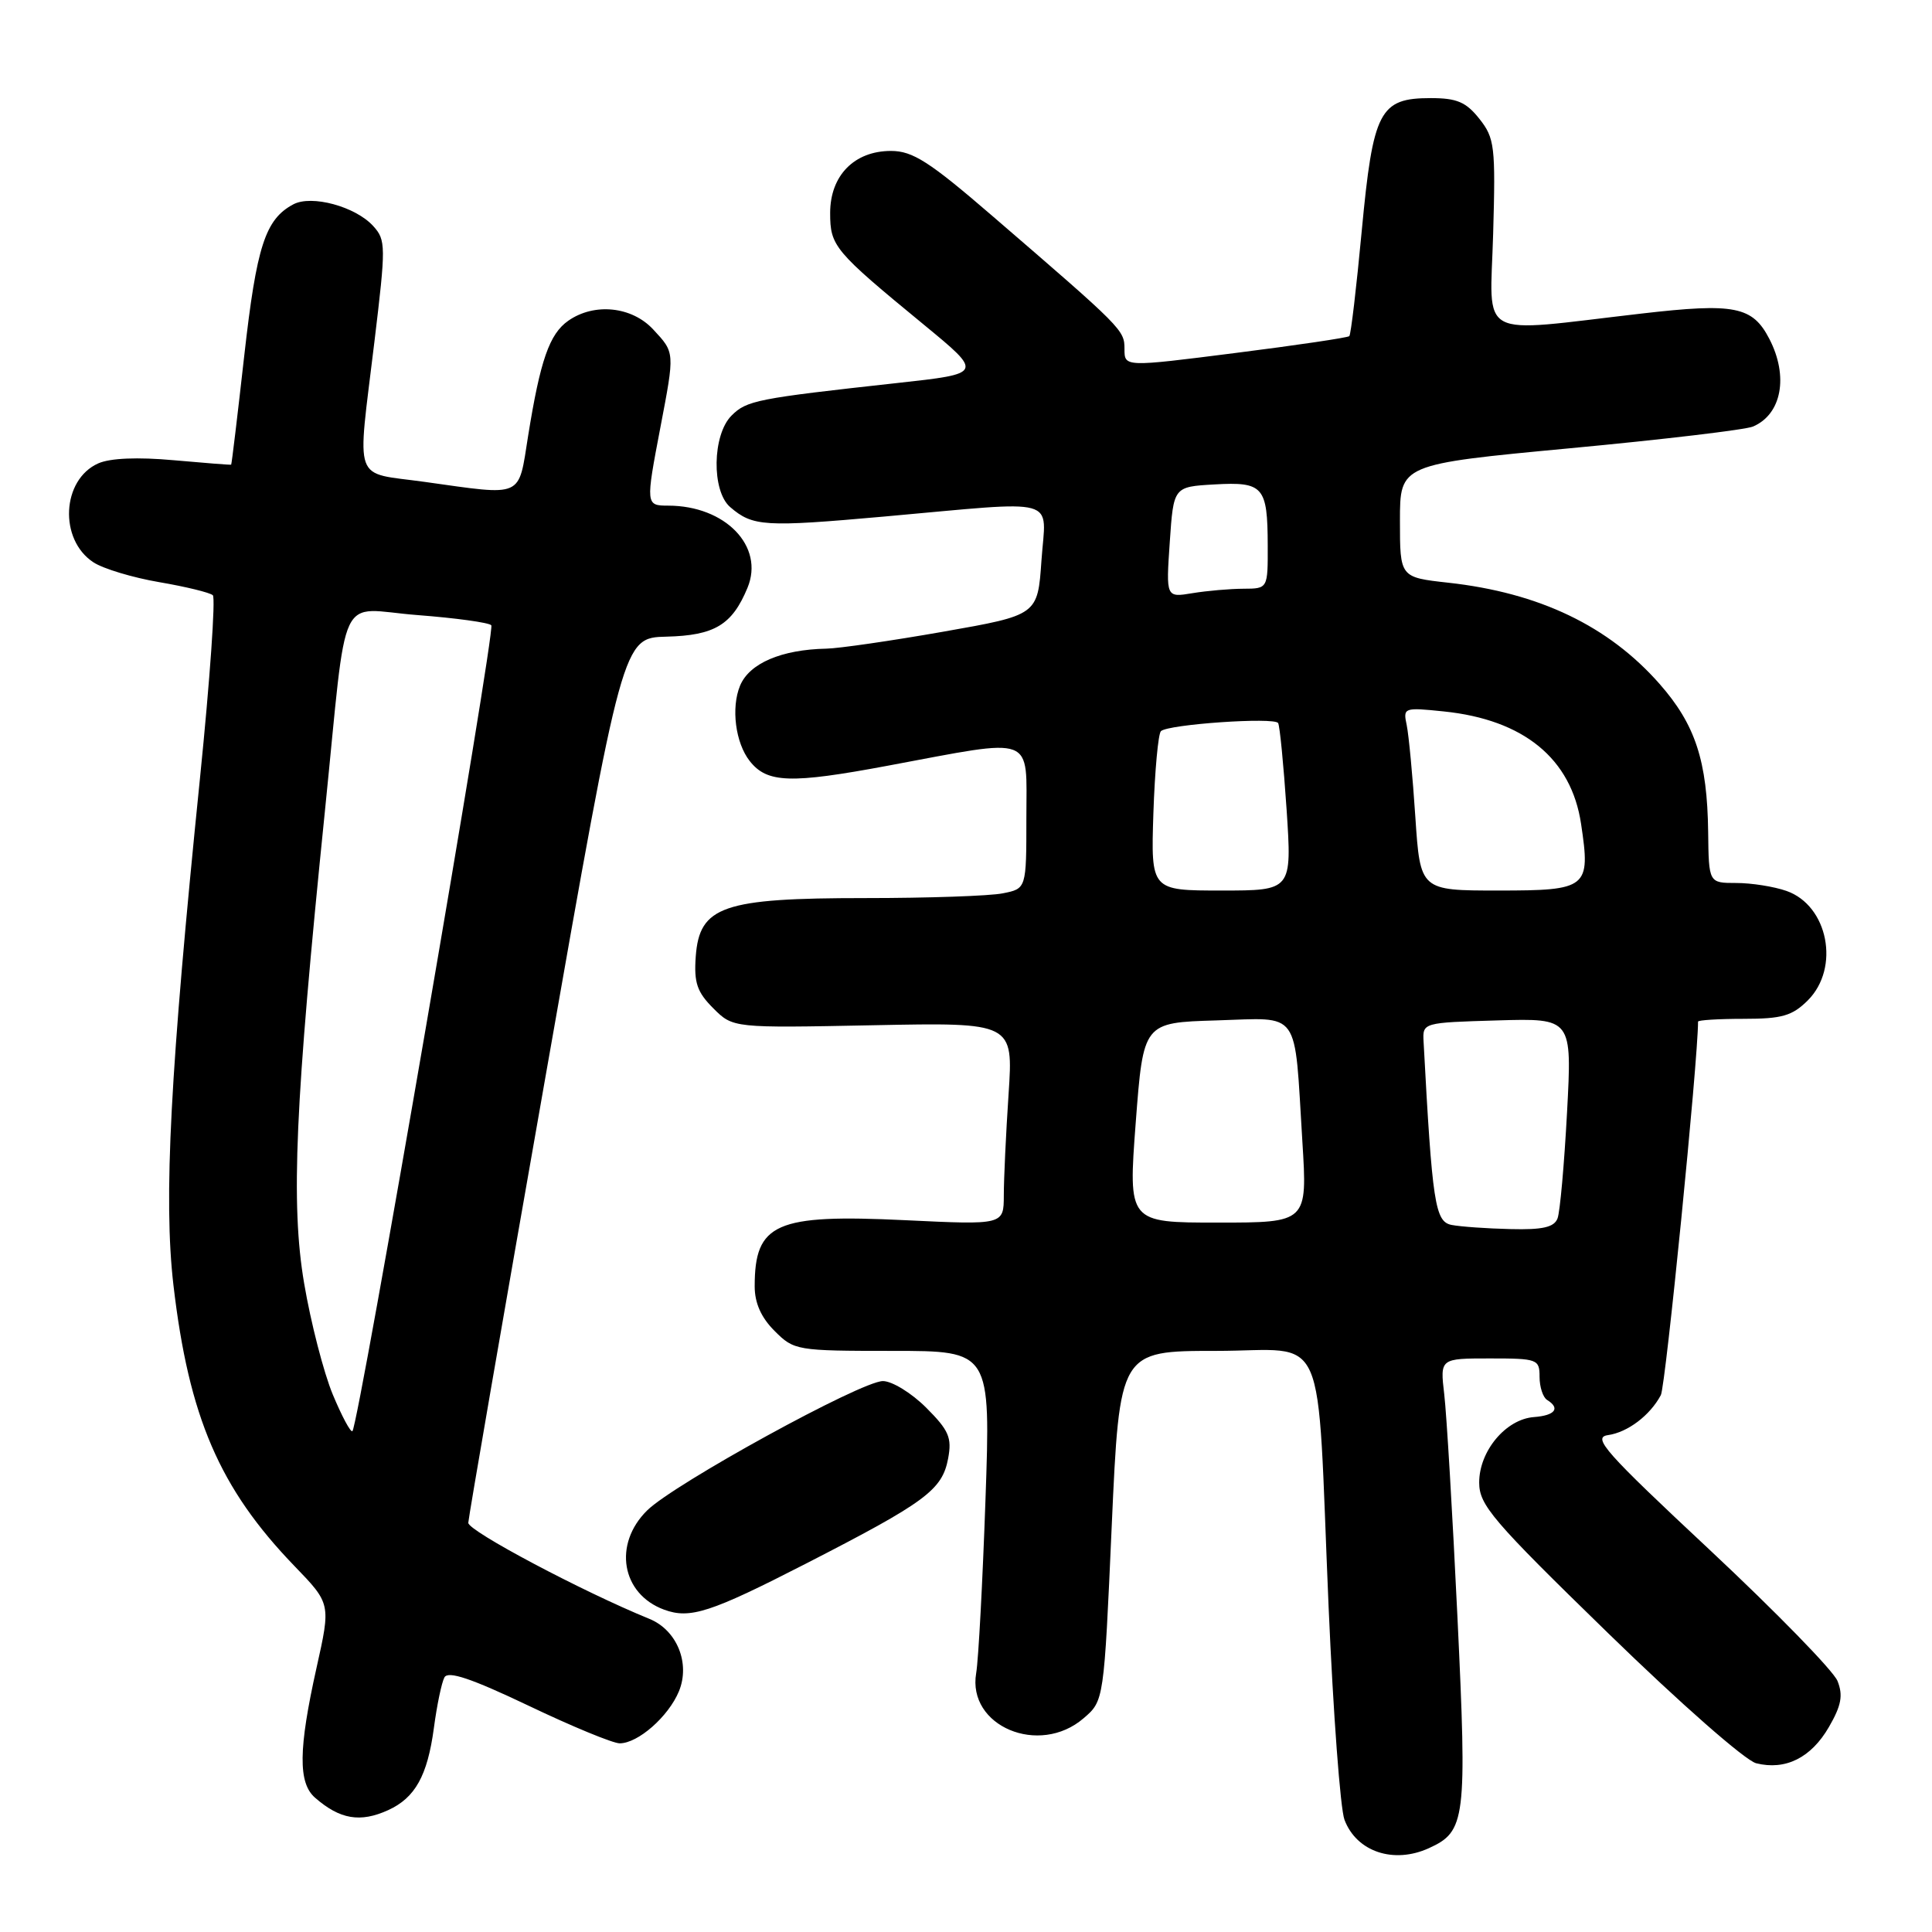<?xml version="1.0" encoding="UTF-8" standalone="no"?>
<!DOCTYPE svg PUBLIC "-//W3C//DTD SVG 1.1//EN" "http://www.w3.org/Graphics/SVG/1.1/DTD/svg11.dtd" >
<svg xmlns="http://www.w3.org/2000/svg" xmlns:xlink="http://www.w3.org/1999/xlink" version="1.1" viewBox="0 0 256 256">
 <g >
 <path fill="currentColor"
d=" M 189.34 244.89 C 194.21 242.67 194.40 241.15 193.12 214.29 C 192.47 200.65 191.68 187.36 191.37 184.75 C 190.81 180.00 190.81 180.00 197.41 180.00 C 203.73 180.00 204.00 180.10 204.00 182.44 C 204.00 183.78 204.45 185.16 205.00 185.50 C 206.79 186.61 206.06 187.56 203.25 187.77 C 199.53 188.05 196.00 192.27 196.00 196.44 C 196.00 199.43 197.72 201.45 213.06 216.38 C 222.63 225.70 231.25 233.27 232.70 233.64 C 236.58 234.61 239.98 232.92 242.34 228.84 C 243.99 225.99 244.24 224.65 243.48 222.74 C 242.94 221.39 235.33 213.59 226.57 205.39 C 212.65 192.38 210.94 190.46 213.07 190.16 C 215.67 189.79 218.63 187.56 220.07 184.86 C 220.70 183.69 225.00 140.50 225.00 135.37 C 225.00 135.17 227.72 135.00 231.05 135.00 C 236.13 135.00 237.48 134.61 239.55 132.55 C 243.85 128.24 242.24 119.98 236.71 118.05 C 235.06 117.47 232.06 117.00 230.06 117.00 C 226.42 117.00 226.42 117.00 226.34 110.25 C 226.22 100.82 224.65 96.02 219.90 90.62 C 213.13 82.93 203.95 78.54 191.89 77.21 C 185.50 76.50 185.50 76.50 185.50 69.01 C 185.50 61.52 185.50 61.52 208.00 59.40 C 220.38 58.24 231.30 56.94 232.28 56.52 C 236.08 54.90 237.02 49.87 234.45 44.91 C 232.22 40.59 229.86 40.12 217.50 41.55 C 195.36 44.10 197.45 45.23 197.85 30.98 C 198.18 19.39 198.05 18.30 196.03 15.75 C 194.26 13.52 193.05 13.00 189.58 13.00 C 182.80 13.00 181.94 14.67 180.44 30.57 C 179.74 38.05 179.00 44.34 178.79 44.54 C 178.59 44.74 171.80 45.75 163.71 46.77 C 149.00 48.64 149.00 48.64 149.00 46.25 C 149.00 43.73 148.80 43.53 131.50 28.62 C 123.14 21.41 120.94 20.00 118.06 20.00 C 113.20 20.00 110.00 23.26 110.00 28.22 C 110.00 32.62 110.53 33.25 122.40 43.01 C 130.29 49.50 130.29 49.50 118.90 50.75 C 100.25 52.80 98.94 53.06 96.93 55.07 C 94.38 57.62 94.27 65.06 96.75 67.19 C 99.75 69.77 101.29 69.86 117.11 68.45 C 140.82 66.33 138.59 65.71 138.00 74.25 C 137.50 81.50 137.50 81.50 125.00 83.70 C 118.12 84.91 111.15 85.92 109.50 85.95 C 103.54 86.07 99.29 87.89 98.06 90.86 C 96.85 93.79 97.45 98.45 99.35 100.85 C 101.65 103.77 104.75 103.87 117.64 101.46 C 137.41 97.77 136.00 97.24 136.00 108.38 C 136.00 117.75 136.00 117.75 132.88 118.37 C 131.16 118.72 122.94 119.00 114.63 119.00 C 95.77 119.00 92.68 120.07 92.19 126.74 C 91.94 130.21 92.36 131.45 94.51 133.60 C 97.13 136.22 97.13 136.22 115.70 135.85 C 134.27 135.48 134.27 135.48 133.64 144.99 C 133.29 150.22 133.01 156.26 133.01 158.40 C 133.00 162.31 133.00 162.31 119.90 161.68 C 102.77 160.86 100.00 162.08 100.00 170.45 C 100.00 172.66 100.86 174.59 102.64 176.36 C 105.21 178.94 105.56 179.00 118.27 179.00 C 131.27 179.00 131.27 179.00 130.58 198.75 C 130.20 209.61 129.65 219.94 129.35 221.69 C 128.14 228.73 137.70 232.75 143.58 227.68 C 146.28 225.37 146.28 225.37 147.31 202.18 C 148.35 179.00 148.35 179.00 161.11 179.00 C 176.18 179.00 174.42 175.01 176.05 213.00 C 176.66 227.03 177.60 239.68 178.15 241.13 C 179.75 245.37 184.67 247.02 189.34 244.89 Z  M 51.44 239.85 C 55.01 238.22 56.64 235.29 57.49 228.98 C 57.89 225.96 58.52 222.94 58.89 222.26 C 59.38 221.37 62.45 222.40 70.03 226.01 C 75.78 228.76 81.22 231.00 82.11 231.00 C 84.54 231.00 88.57 227.46 89.96 224.11 C 91.49 220.39 89.70 215.99 86.03 214.50 C 77.24 210.92 62.01 202.85 62.05 201.78 C 62.08 201.08 66.69 174.40 72.31 142.50 C 82.51 84.50 82.51 84.50 88.31 84.36 C 94.70 84.20 97.01 82.80 99.05 77.88 C 101.32 72.39 96.11 67.00 88.53 67.00 C 85.56 67.00 85.55 66.86 87.50 56.66 C 89.42 46.60 89.44 46.76 86.55 43.65 C 83.72 40.60 78.74 40.09 75.30 42.50 C 72.80 44.25 71.59 47.73 69.98 57.75 C 68.65 66.08 69.50 65.70 56.25 63.85 C 46.62 62.50 47.31 64.43 49.61 45.30 C 51.14 32.61 51.14 31.81 49.46 29.96 C 47.12 27.37 41.28 25.78 38.86 27.08 C 35.15 29.06 34.00 32.62 32.37 47.08 C 31.48 55.01 30.70 61.53 30.63 61.57 C 30.56 61.62 27.12 61.35 23.00 60.98 C 18.24 60.55 14.60 60.70 13.02 61.40 C 8.17 63.56 7.78 71.50 12.38 74.51 C 13.67 75.36 17.60 76.54 21.11 77.14 C 24.63 77.74 27.81 78.52 28.20 78.87 C 28.58 79.21 27.82 90.07 26.51 103.00 C 22.54 142.06 21.66 158.88 22.98 170.27 C 25.02 187.77 29.09 197.22 39.01 207.50 C 43.84 212.50 43.84 212.50 41.94 221.00 C 39.54 231.77 39.49 236.25 41.75 238.21 C 45.04 241.08 47.73 241.54 51.44 239.85 Z  M 106.71 207.23 C 122.66 199.05 124.84 197.44 125.63 193.27 C 126.15 190.50 125.74 189.54 122.72 186.52 C 120.78 184.58 118.20 183.00 116.99 183.00 C 114.12 183.00 89.34 196.60 85.75 200.14 C 81.21 204.61 82.34 211.21 88.00 213.29 C 91.43 214.55 94.13 213.68 106.71 207.23 Z  M 192.34 162.31 C 190.15 161.88 189.78 159.45 188.63 138.00 C 188.50 135.51 188.54 135.50 198.40 135.21 C 208.31 134.92 208.31 134.92 207.64 147.41 C 207.27 154.28 206.71 160.60 206.38 161.45 C 205.93 162.62 204.40 162.97 200.14 162.86 C 197.04 162.79 193.53 162.54 192.34 162.31 Z  M 150.49 148.75 C 151.50 135.50 151.50 135.50 161.16 135.21 C 172.47 134.88 171.47 133.49 172.57 151.25 C 173.24 162.00 173.24 162.00 161.36 162.00 C 149.49 162.00 149.49 162.00 150.49 148.75 Z  M 152.83 107.75 C 153.02 102.11 153.47 97.22 153.83 96.88 C 154.81 95.97 168.88 95.00 169.36 95.81 C 169.58 96.19 170.08 101.34 170.48 107.25 C 171.19 118.00 171.19 118.00 161.85 118.00 C 152.50 118.00 152.50 118.00 152.83 107.75 Z  M 187.54 108.25 C 187.19 102.89 186.67 97.42 186.40 96.10 C 185.90 93.76 186.00 93.72 191.32 94.27 C 201.91 95.36 208.21 100.52 209.50 109.17 C 210.78 117.68 210.38 118.00 198.53 118.00 C 188.19 118.00 188.19 118.00 187.54 108.25 Z  M 155.00 71.84 C 155.50 64.50 155.50 64.50 160.91 64.19 C 167.40 63.82 167.96 64.46 167.98 72.25 C 168.00 78.00 168.00 78.00 164.75 78.01 C 162.96 78.02 159.93 78.28 158.00 78.60 C 154.50 79.18 154.50 79.18 155.00 71.84 Z  M 44.09 184.77 C 42.89 181.87 41.18 175.25 40.30 170.05 C 38.51 159.50 39.09 146.36 43.05 107.50 C 46.12 77.32 44.54 80.68 55.31 81.50 C 60.37 81.89 64.77 82.49 65.10 82.85 C 65.67 83.48 47.53 188.80 46.70 189.63 C 46.47 189.86 45.30 187.67 44.09 184.77 Z "/>
</g>
</svg>